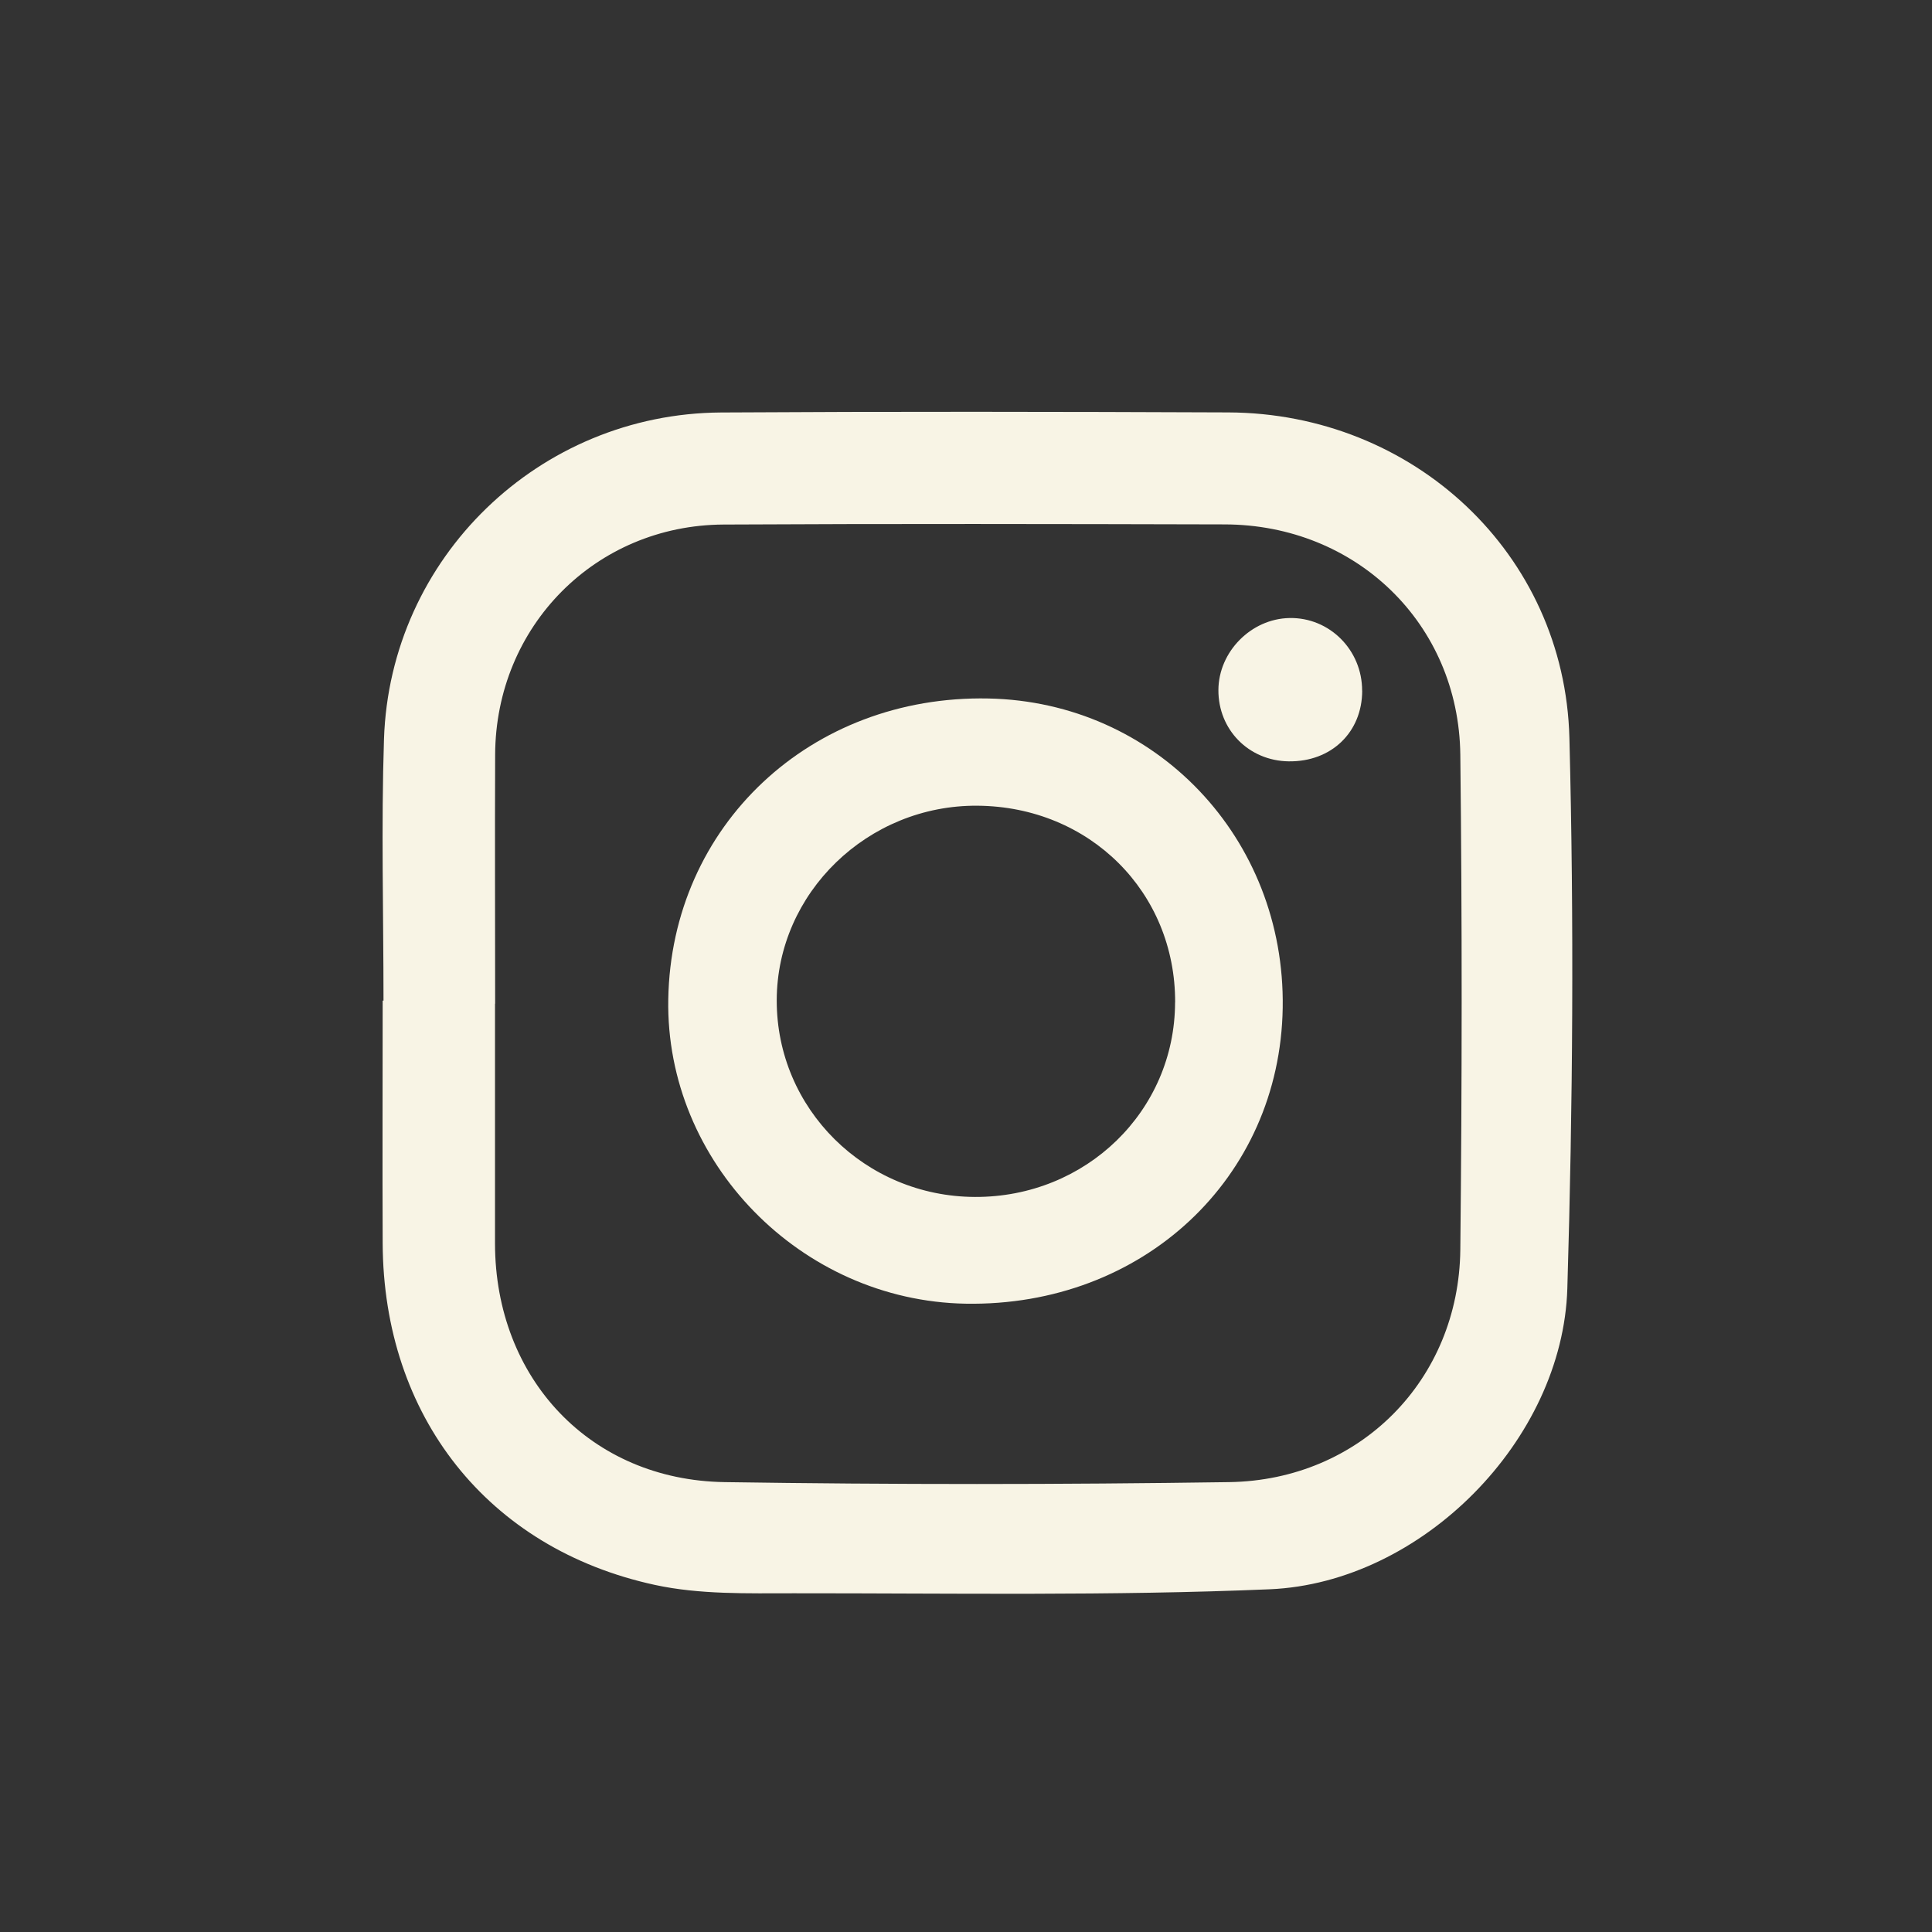 <?xml version="1.0" encoding="UTF-8"?>
<svg id="Layer_1" data-name="Layer 1" xmlns="http://www.w3.org/2000/svg" viewBox="0 0 280 280">
  <rect x="0" y="0" width="280" height="280" fill="#333333" stroke="none"/>
  <defs>
    <style>
      .cls-1 {
        fill: #f8f4e5;
      }
    </style>
  </defs>
  <path class="cls-1" d="M55.58,145c0-12.62-.34-25.26.07-37.87.86-26.31,22.48-47.19,48.86-47.35,24.5-.15,49-.11,73.5-.01,26.81.1,48.76,20.45,49.44,47.18.68,26.58.5,53.21-.3,79.79-.66,21.98-21.1,42.65-43.13,43.59-22.95.97-45.96.57-68.95.58-6.73,0-13.65.2-20.15-1.21-24.29-5.26-39.36-24.52-39.46-49.51-.05-11.72,0-23.45,0-35.17.05,0,.09,0,.14,0ZM71.74,145.47c0,11.58-.01,23.16,0,34.74.02,19.58,13.82,34.3,33.29,34.59,24.36.37,48.73.36,73.09,0,18.96-.27,33.32-14.82,33.52-33.68.25-23.91.27-47.83,0-71.74-.22-19-15.12-33.34-34.15-33.38-24.21-.06-48.43-.11-72.64.02-18.56.1-33.01,14.76-33.09,33.34-.05,12.03,0,24.06,0,36.09Z"/>
  <path class="cls-1" d="M96.85,144.83c.43-25.16,20.61-44.12,46.4-43.6,24.25.49,43.04,20.24,42.65,44.83-.39,24.73-20.32,43.33-45.96,42.88-23.87-.42-43.5-20.51-43.09-44.11ZM170.31,145.28c.05-16-12.39-28.38-28.64-28.51-15.9-.13-29.07,12.64-29.1,28.19-.03,15.74,12.79,28.45,28.73,28.51,16.09.06,28.96-12.44,29-28.19Z"/>
  <path class="cls-1" d="M197.42,100.1c-.01,6.03-4.48,10.33-10.66,10.24-5.78-.08-10.21-4.58-10.18-10.34.03-5.55,4.74-10.32,10.29-10.43,5.81-.12,10.55,4.63,10.54,10.53Z"/>
</svg>